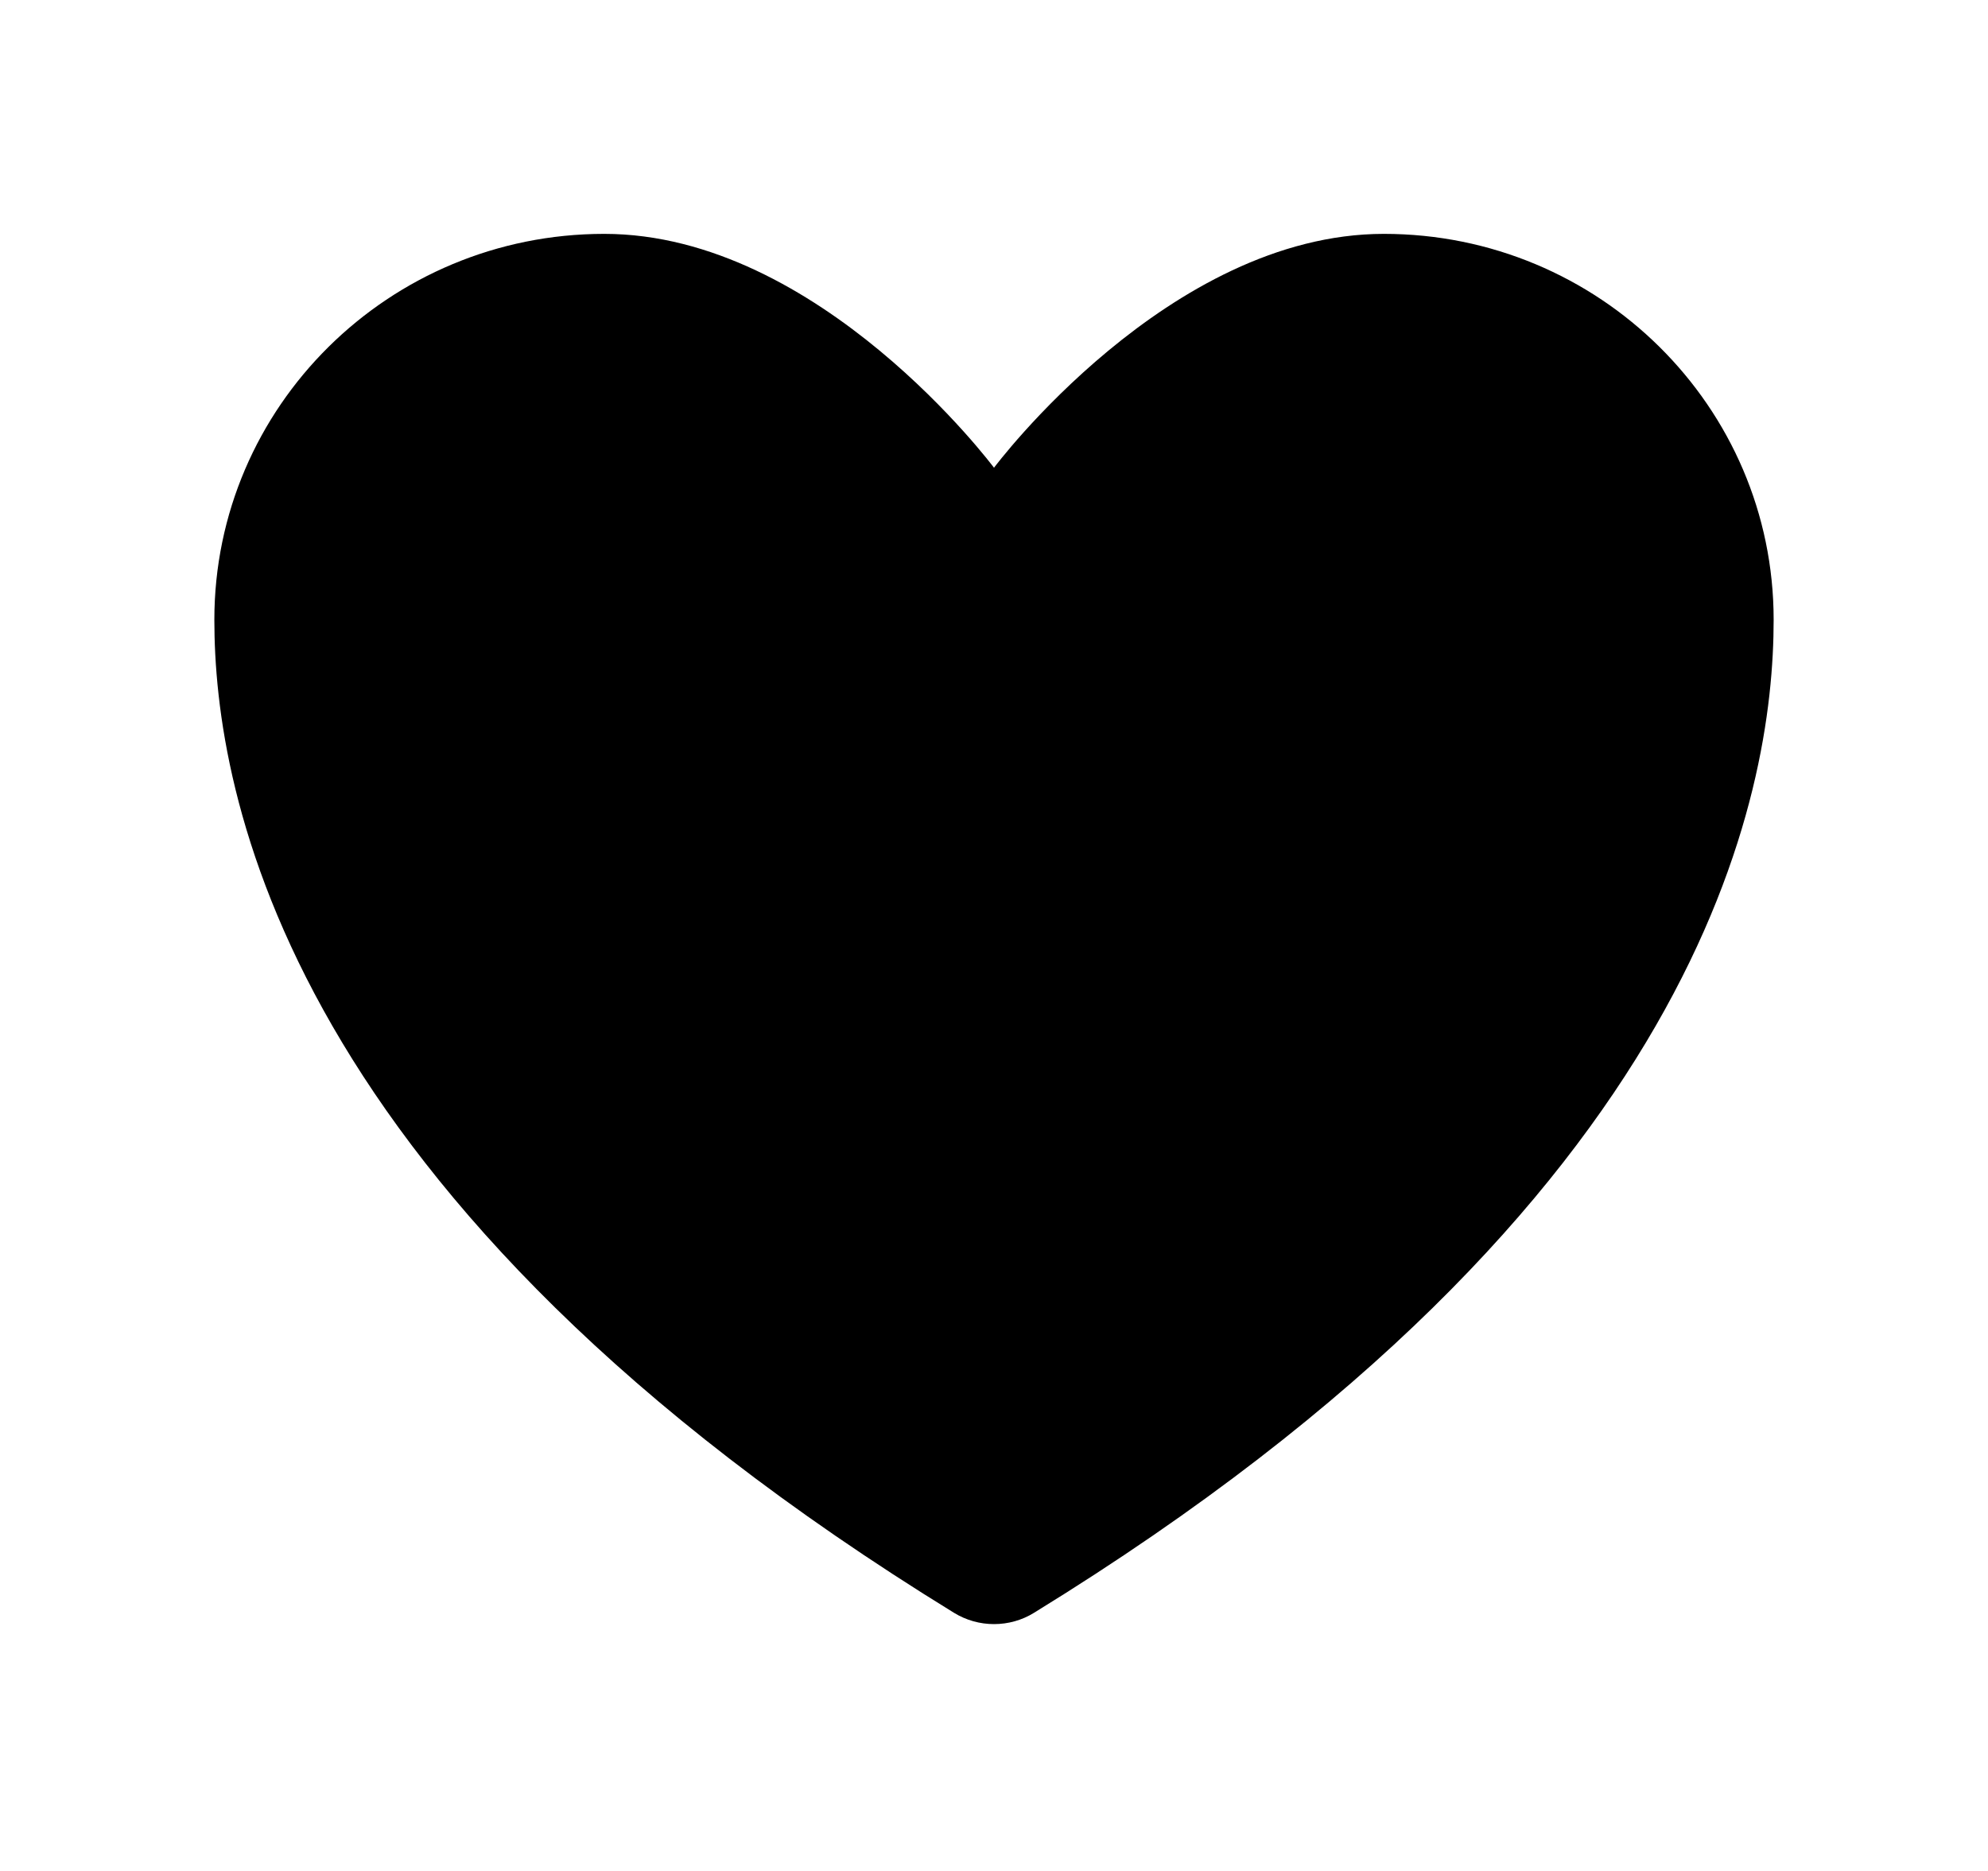 <svg width="17" height="16" viewBox="0 0 17 16" >
<g clip-path="url(#clip0_332_603)">
<path d="M5.167 2C3.326 2 1.833 3.477 1.833 5.3C1.833 6.771 2.417 10.263 8.159 13.793C8.262 13.856 8.38 13.889 8.5 13.889C8.621 13.889 8.739 13.856 8.841 13.793C14.584 10.263 15.167 6.771 15.167 5.3C15.167 3.477 13.674 2 11.834 2C9.993 2 8.5 4 8.5 4C8.5 4 7.008 2 5.167 2Z"   stroke-width="2" stroke-linecap="round" stroke-linejoin="round"/>
</g>
<defs>
<clipPath id="clip0_332_603">
<rect width="16" height="16"  transform="translate(0.5)"/>
</clipPath>
</defs>
</svg>

